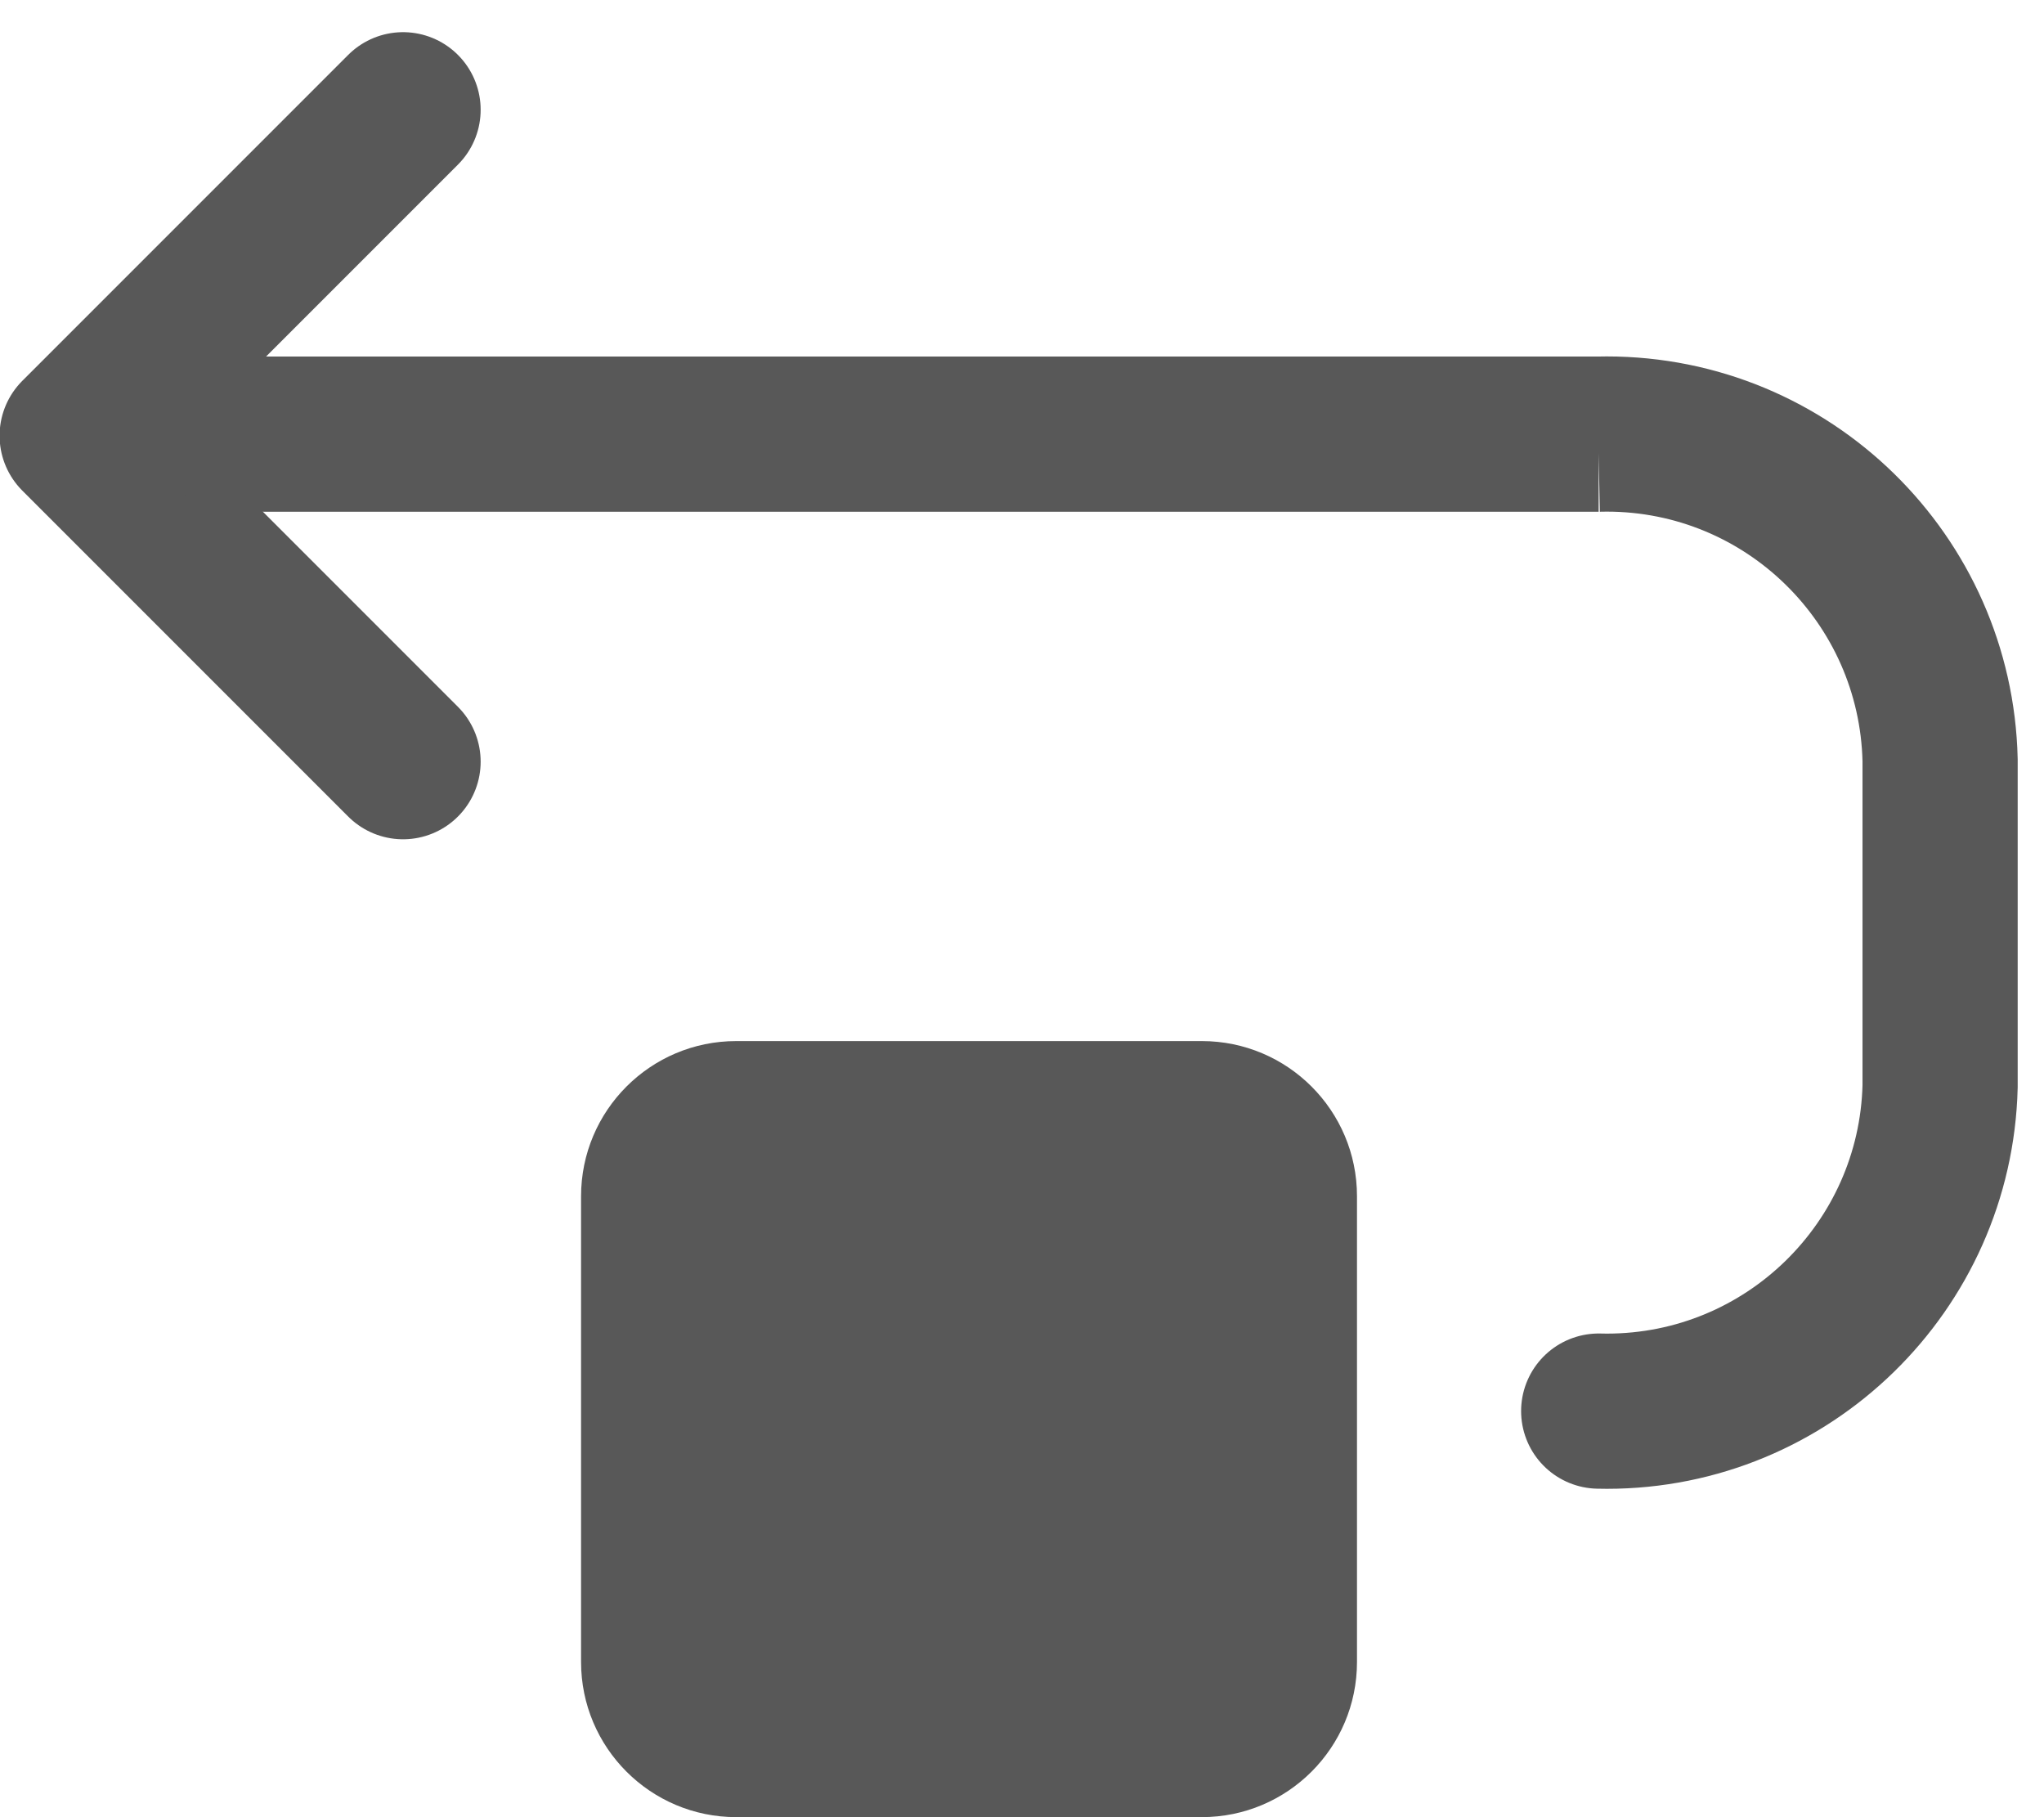 <!-- Generated by IcoMoon.io -->
<svg version="1.1" xmlns="http://www.w3.org/2000/svg" width="36" height="32" viewBox="0 0 36 32">
<title>close</title>
<path fill="none" stroke="#585858" stroke-linejoin="round" stroke-linecap="round" stroke-miterlimit="10" stroke-width="2.733" d="M7.099 1.933l-5.74 5.74 5.74 5.74"></path>
<path fill="none" stroke="#585858" stroke-linejoin="miter" stroke-linecap="round" stroke-miterlimit="10" stroke-width="2.733" d="M28.157 24.849c0.043 0.001 0.093 0.002 0.144 0.002 3.191 0 5.788-2.546 5.869-5.718l0-0.008v-5.74c-0.074-3.187-2.675-5.742-5.873-5.742-0.050 0-0.099 0.001-0.148 0.002l0.007-0h-24.054"></path>
<path fill="#585858" d="M12.967 18.333h8.2c1.51 0 2.733 1.224 2.733 2.733v8.2c0 1.51-1.224 2.733-2.733 2.733h-8.2c-1.51 0-2.733-1.224-2.733-2.733v-8.2c0-1.51 1.224-2.733 2.733-2.733z"></path>
</svg>

